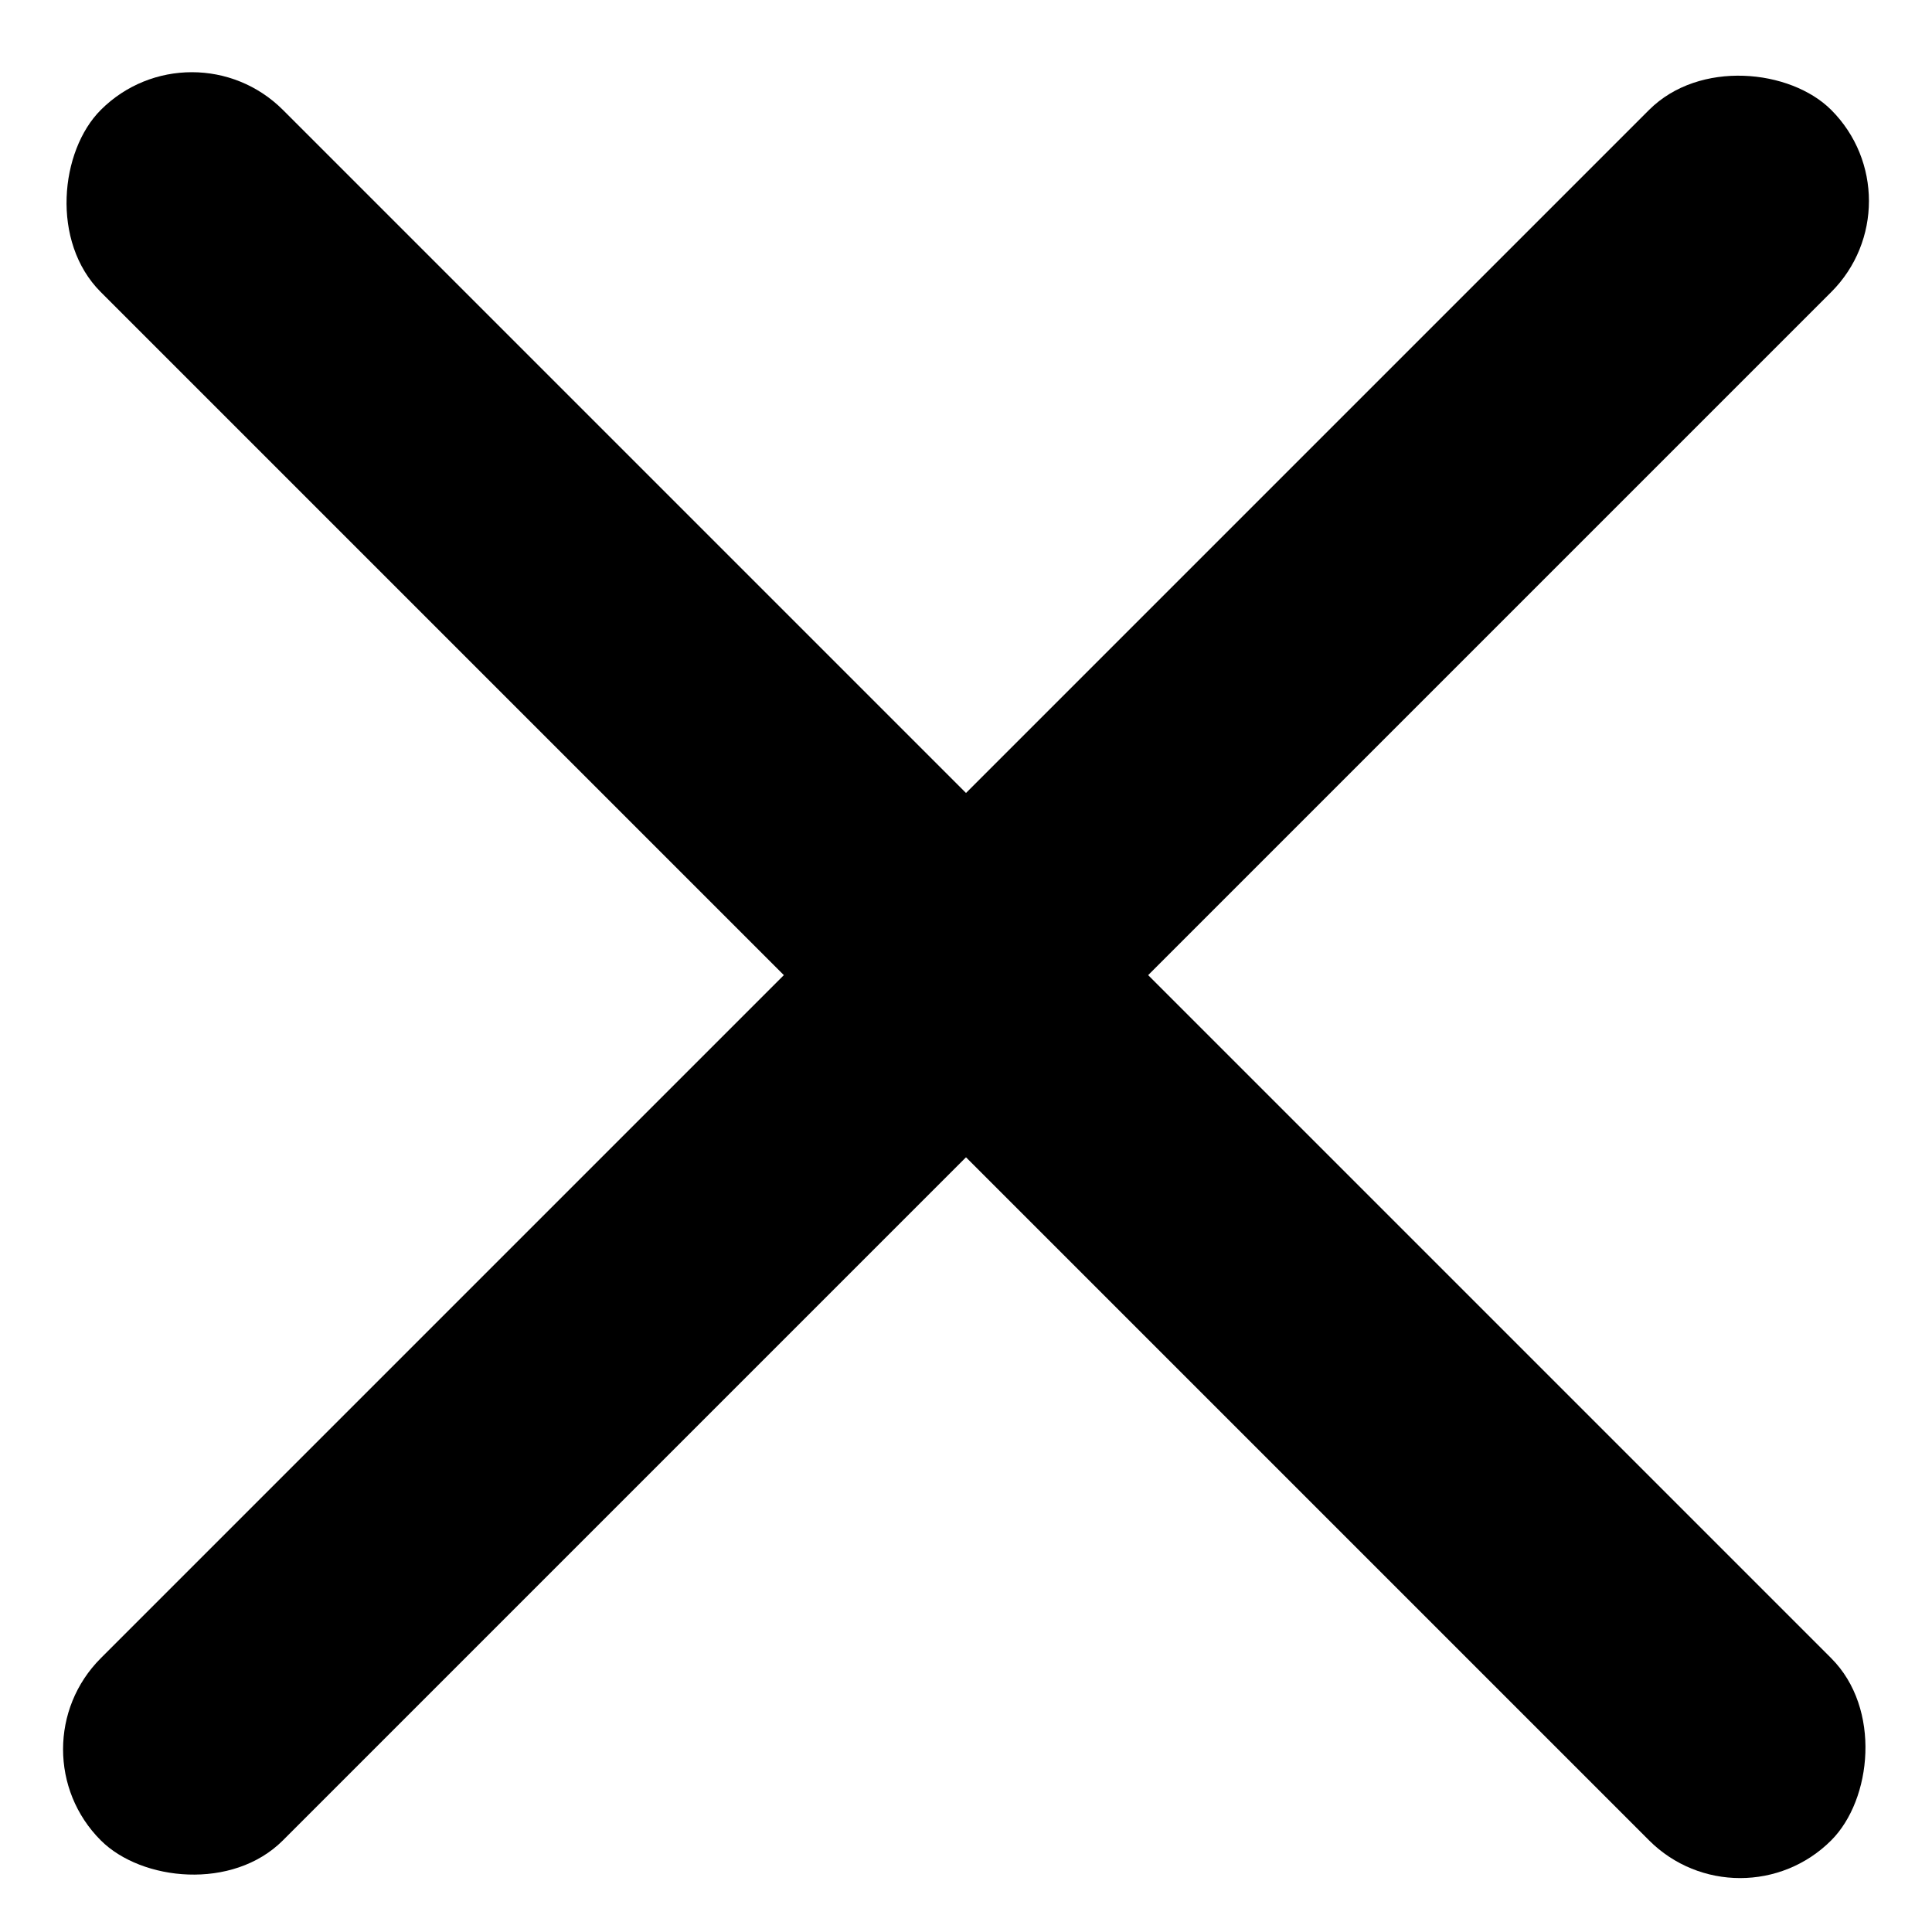 <?xml version="1.0" encoding="UTF-8"?>
<svg width="30px" height="30px" viewBox="0 0 30 30" version="1.1" xmlns="http://www.w3.org/2000/svg" xmlns:xlink="http://www.w3.org/1999/xlink">
    <!-- Generator: sketchtool 47.1 (45422) - http://www.bohemiancoding.com/sketch -->
    <title>4941F50E-46FE-477C-A28D-E9CB4175D6DA</title>
    <desc>Created with sketchtool.</desc>
    <defs></defs>
    <g id="Page-1" stroke="none" stroke-width="1" fill="none" fill-rule="evenodd">
        <g id="Node_1280" transform="translate(-271, -9911)" fill="#000000">
            <g id="Group-25" transform="translate(125, 9891)">
                <g id="Group-41" transform="translate(146, 20)">
                    <rect id="Rectangle-7-Copy" transform="translate(15, 15.142) rotate(45) translate(-15, -15.142) " x="-4" y="13.142" width="38" height="4" rx="2"></rect>
                    <rect id="Rectangle-7-Copy" transform="translate(15, 15.142) rotate(135) translate(-15, -15.142) " x="-4" y="13.142" width="38" height="4" rx="2"></rect>
                </g>
            </g>
        </g>
    </g>
</svg>